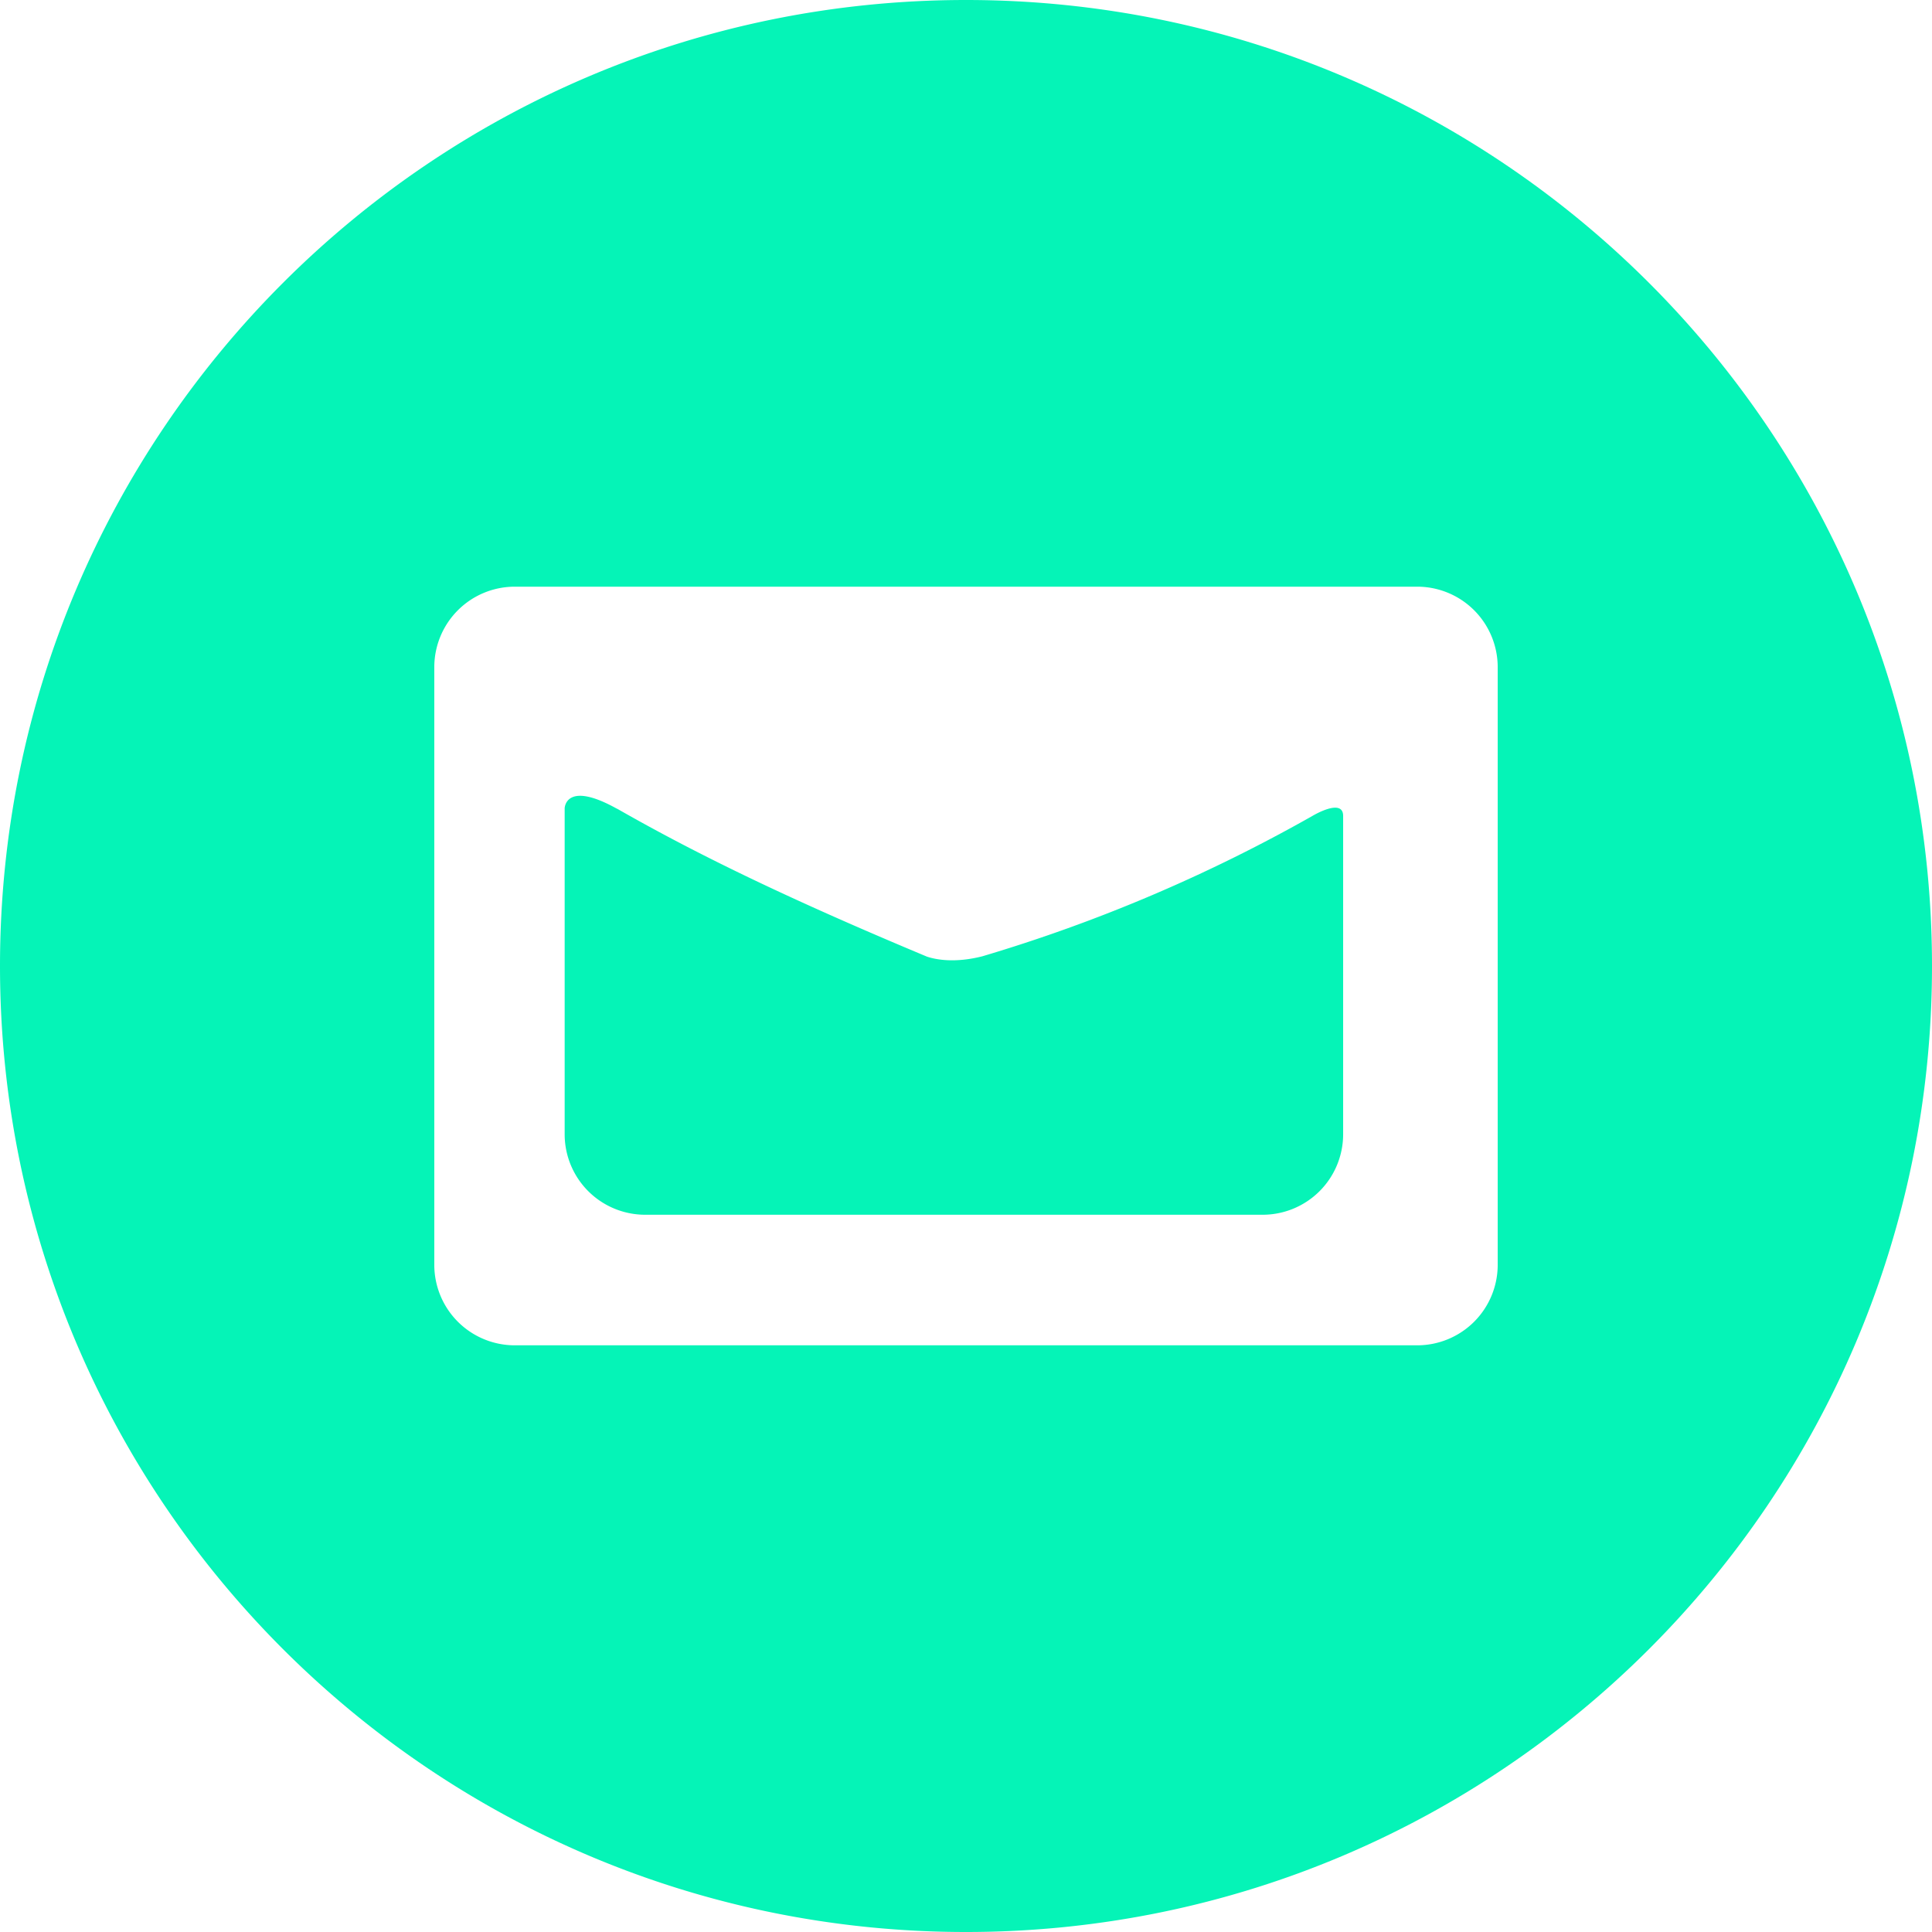 <svg viewBox="0 0 48 48" xml:space="preserve" xmlns="http://www.w3.org/2000/svg"><g fill="#05f4b7" class="fill-231f20"><path d="M32.606 20.272a39.406 39.406 0 0 1-8.2 3.487c-.682.173-1.152.083-1.377.008-3.321-1.388-5.635-2.497-7.683-3.667l-.037-.018c-1.267-.699-1.28 0-1.28 0v8.098a2 2 0 0 0 2 2H31.37a2 2 0 0 0 2-2v-7.908c0-.462-.764 0-.764 0z"></path><path d="M24 0C10.745 0 0 10.745 0 24c0 13.254 10.745 24 24 24s24-10.746 24-24C48 10.745 37.255 0 24 0zm13.21 31.424a2 2 0 0 1-2 2H12.79a2 2 0 0 1-2-2V16.576a2 2 0 0 1 2-2h22.42a2 2 0 0 1 2 2v14.848z"></path></g></svg>